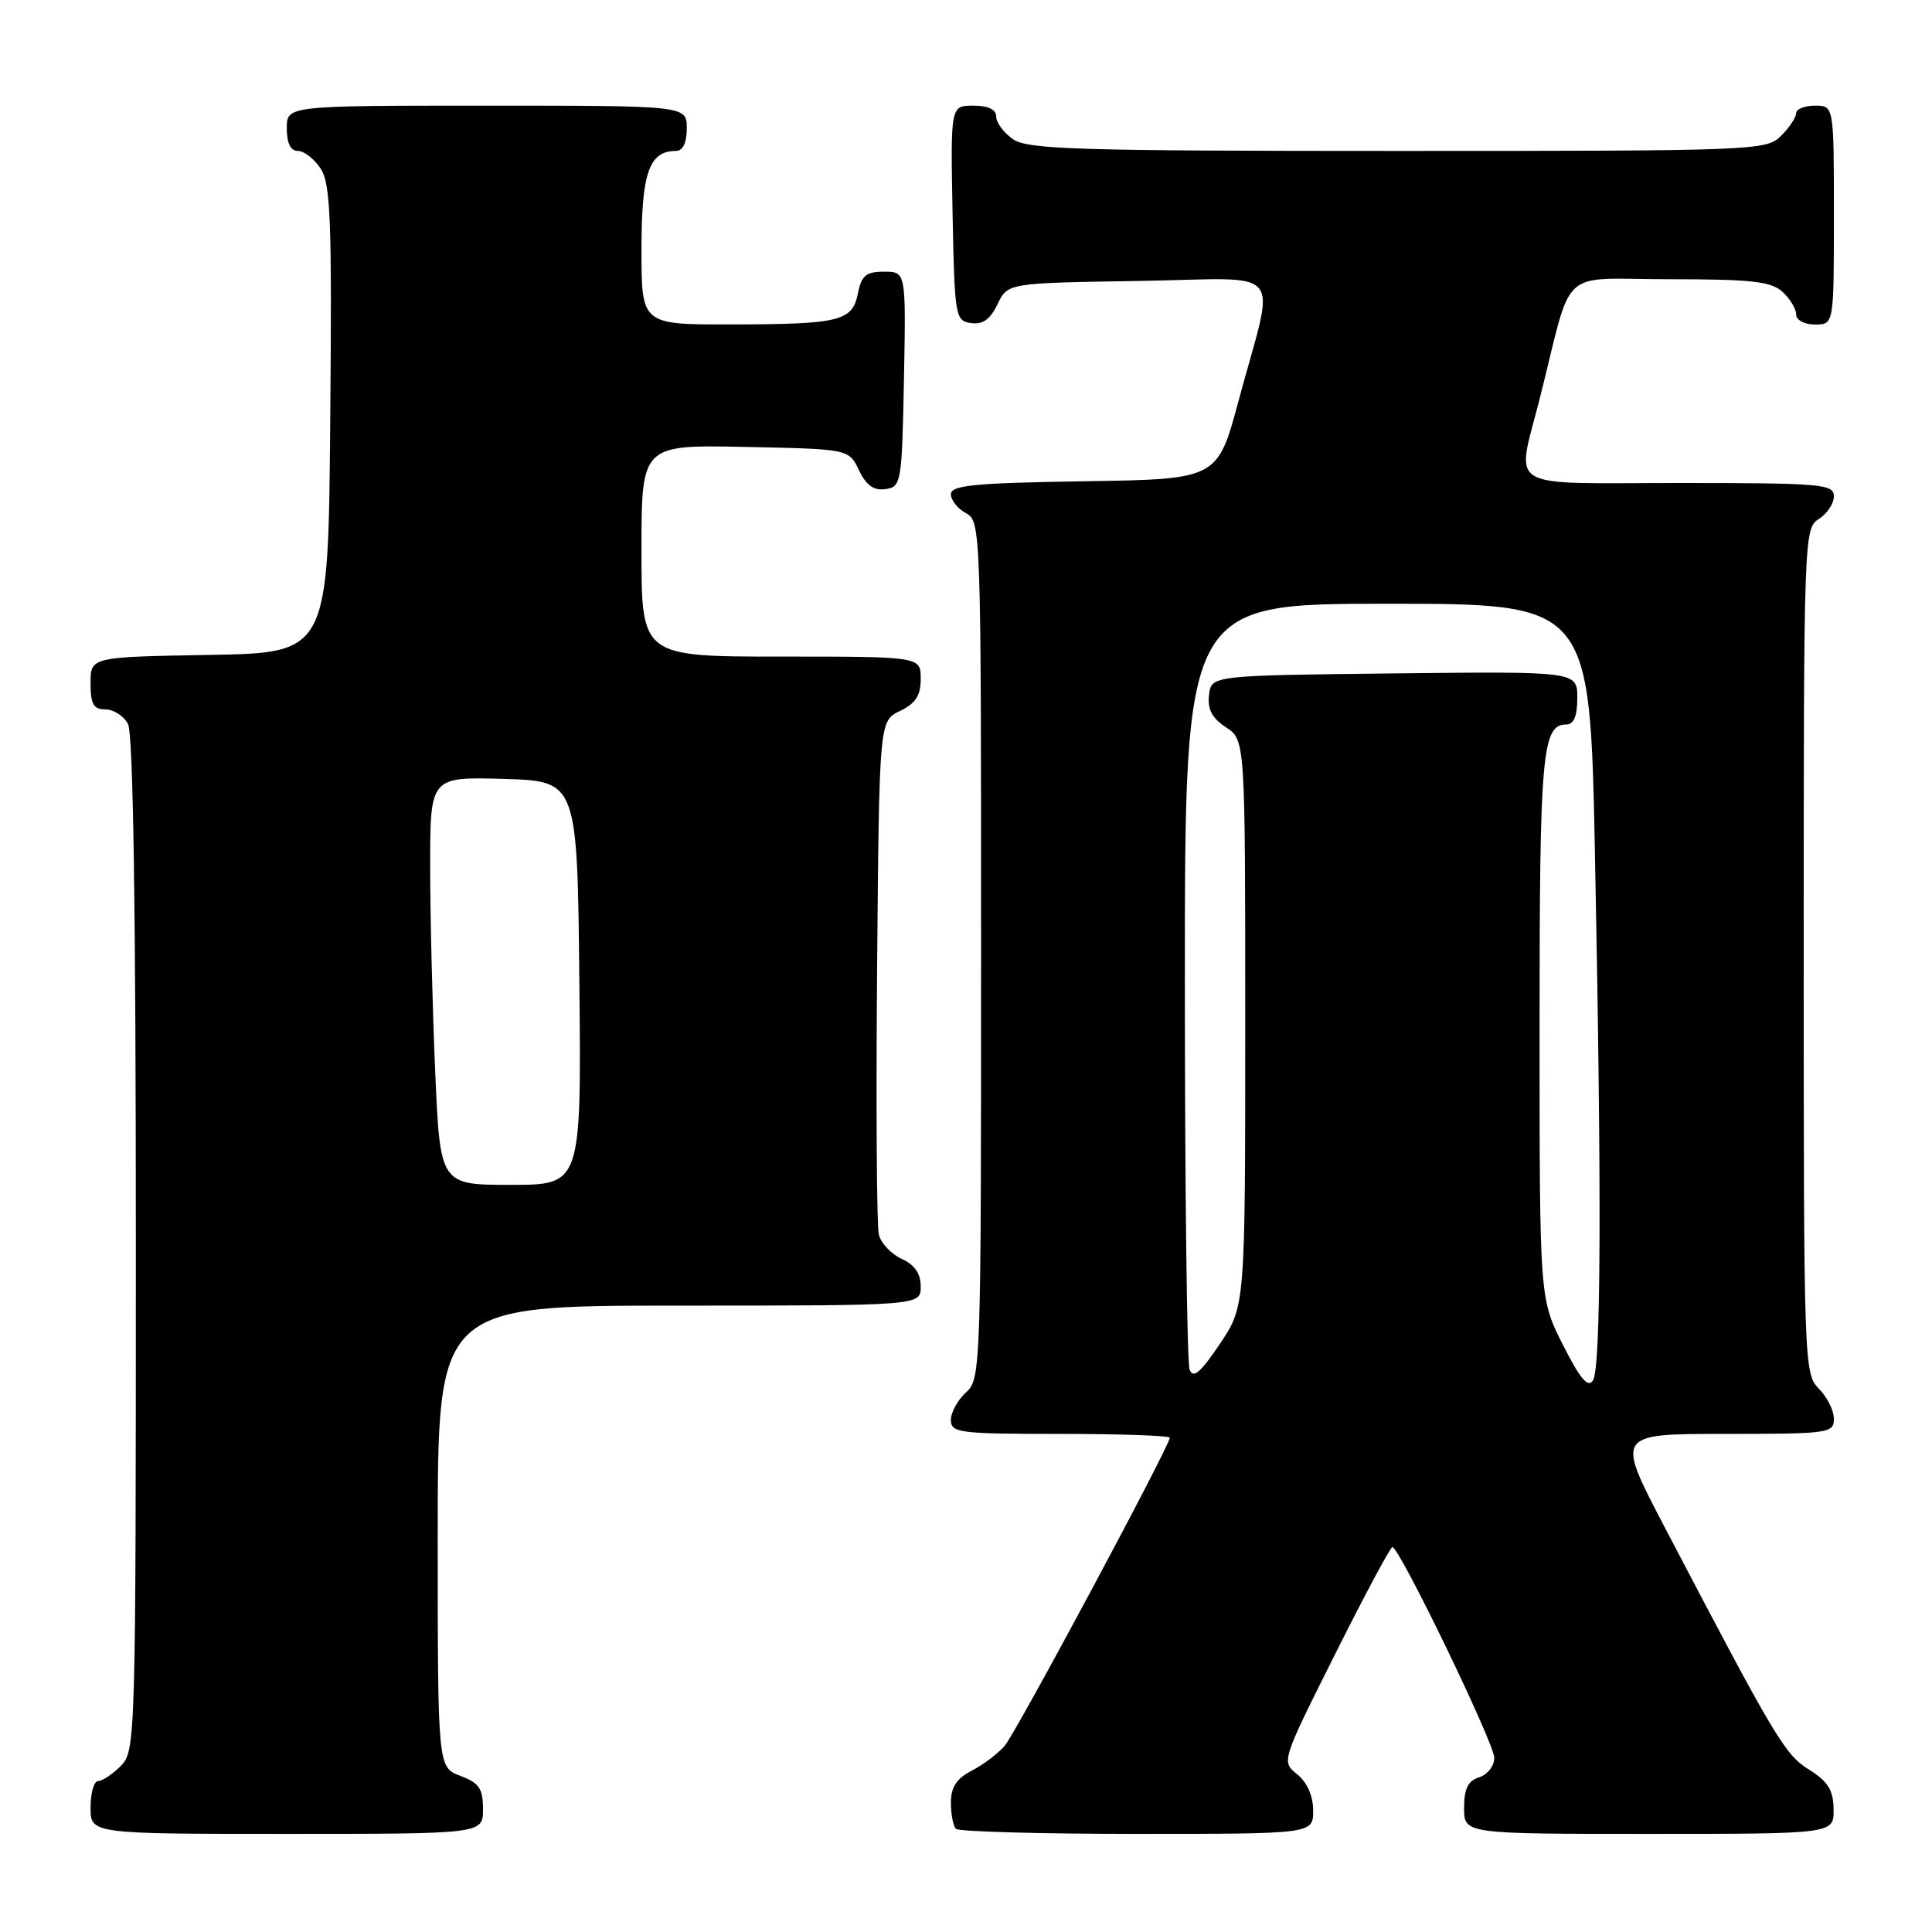 <?xml version="1.0" encoding="UTF-8" standalone="no"?>
<!DOCTYPE svg PUBLIC "-//W3C//DTD SVG 1.1//EN" "http://www.w3.org/Graphics/SVG/1.1/DTD/svg11.dtd" >
<svg xmlns="http://www.w3.org/2000/svg" xmlns:xlink="http://www.w3.org/1999/xlink" version="1.1" viewBox="0 0 256 256">
 <g >
 <path fill="currentColor"
d=" M 64.00 239.72 C 64.00 236.99 63.49 236.25 61.00 235.31 C 58.00 234.17 58.00 234.17 58.00 203.59 C 58.00 173.00 58.00 173.00 90.00 173.00 C 122.00 173.00 122.00 173.00 122.00 170.48 C 122.00 168.75 121.20 167.59 119.48 166.81 C 118.09 166.17 116.72 164.72 116.45 163.58 C 116.17 162.44 116.07 146.66 116.22 128.51 C 116.50 95.53 116.50 95.53 119.25 94.21 C 121.33 93.21 122.00 92.17 122.00 89.95 C 122.00 87.00 122.00 87.00 103.50 87.00 C 85.00 87.00 85.00 87.00 85.00 72.97 C 85.00 58.94 85.00 58.94 98.74 59.22 C 112.48 59.50 112.48 59.50 113.82 62.31 C 114.78 64.32 115.78 65.03 117.33 64.81 C 119.42 64.51 119.51 64.01 119.78 50.25 C 120.05 36.00 120.05 36.00 117.15 36.00 C 114.76 36.00 114.15 36.50 113.68 38.87 C 112.94 42.57 111.31 42.97 96.75 42.99 C 85.00 43.00 85.00 43.00 85.00 33.07 C 85.00 22.88 86.01 20.00 89.57 20.00 C 90.49 20.00 91.00 18.93 91.00 17.00 C 91.00 14.00 91.00 14.00 64.50 14.00 C 38.00 14.00 38.00 14.00 38.00 17.00 C 38.00 18.98 38.50 20.00 39.48 20.00 C 40.29 20.00 41.65 21.06 42.49 22.35 C 43.81 24.35 43.99 29.17 43.76 55.60 C 43.50 86.50 43.50 86.50 27.75 86.78 C 12.00 87.05 12.00 87.05 12.00 90.53 C 12.00 93.31 12.39 94.00 13.96 94.00 C 15.05 94.00 16.40 94.87 16.96 95.93 C 17.65 97.21 18.00 120.62 18.00 164.93 C 18.00 230.67 17.96 232.04 16.00 234.00 C 14.90 235.10 13.55 236.00 13.00 236.00 C 12.45 236.00 12.00 237.57 12.00 239.50 C 12.00 243.00 12.00 243.00 38.00 243.00 C 64.00 243.00 64.00 243.00 64.00 239.72 Z  M 174.00 239.91 C 174.00 237.97 173.21 236.18 171.89 235.11 C 169.78 233.41 169.78 233.41 176.90 219.20 C 180.81 211.39 184.23 205.00 184.50 205.00 C 185.43 205.00 198.00 230.99 198.00 232.92 C 198.00 233.99 197.10 235.15 196.00 235.50 C 194.51 235.97 194.00 237.01 194.00 239.57 C 194.00 243.00 194.00 243.00 218.50 243.00 C 243.00 243.00 243.00 243.00 242.96 239.75 C 242.93 237.20 242.23 236.07 239.71 234.49 C 236.47 232.45 235.31 230.50 220.52 202.25 C 214.11 190.00 214.11 190.00 228.56 190.00 C 242.33 190.00 243.00 189.91 243.00 188.00 C 243.00 186.90 242.10 185.10 241.00 184.00 C 239.05 182.05 239.00 180.67 239.00 126.01 C 239.00 71.10 239.04 69.99 241.00 68.77 C 242.10 68.08 243.00 66.73 243.00 65.76 C 243.00 64.14 241.40 64.00 222.50 64.00 C 198.95 64.00 200.90 65.20 204.06 52.67 C 208.52 34.96 206.29 37.00 221.21 37.00 C 232.03 37.00 234.67 37.29 236.17 38.65 C 237.18 39.57 238.00 40.92 238.00 41.65 C 238.00 42.42 239.07 43.00 240.50 43.00 C 243.00 43.00 243.00 43.00 243.00 28.50 C 243.00 14.00 243.00 14.00 240.50 14.00 C 239.12 14.00 238.00 14.45 238.00 15.00 C 238.00 15.55 237.10 16.90 236.00 18.00 C 234.05 19.95 232.67 20.00 185.22 20.00 C 142.69 20.00 136.16 19.80 134.22 18.44 C 133.00 17.59 132.00 16.24 132.00 15.44 C 132.00 14.50 130.94 14.00 128.97 14.00 C 125.95 14.00 125.95 14.00 126.22 28.25 C 126.49 42.01 126.58 42.51 128.67 42.81 C 130.22 43.03 131.22 42.32 132.18 40.31 C 133.52 37.50 133.52 37.50 150.85 37.23 C 170.79 36.91 169.03 34.80 164.11 53.13 C 161.32 63.50 161.32 63.50 143.66 63.77 C 129.07 64.00 126.00 64.30 126.00 65.49 C 126.00 66.28 126.90 67.41 128.00 68.00 C 129.96 69.05 130.00 70.09 130.00 125.88 C 130.00 181.42 129.96 182.73 128.00 184.50 C 126.90 185.50 126.00 187.14 126.00 188.15 C 126.00 189.86 127.07 190.00 140.50 190.00 C 148.47 190.00 155.00 190.23 155.00 190.51 C 155.00 191.59 134.63 229.60 133.11 231.35 C 132.23 232.37 130.27 233.85 128.75 234.63 C 126.74 235.67 126.00 236.81 126.00 238.86 C 126.00 240.40 126.30 241.97 126.67 242.33 C 127.03 242.70 137.83 243.00 150.67 243.00 C 174.00 243.00 174.00 243.00 174.00 239.91 Z  M 57.66 141.84 C 57.30 133.50 57.00 121.34 57.00 114.80 C 57.00 102.93 57.00 102.93 66.75 103.21 C 76.50 103.50 76.50 103.50 76.77 130.25 C 77.03 157.00 77.03 157.00 67.67 157.00 C 58.31 157.00 58.31 157.00 57.66 141.84 Z  M 207.09 178.19 C 204.00 172.06 204.00 172.06 204.00 135.96 C 204.00 99.81 204.34 96.00 207.54 96.00 C 208.54 96.00 209.00 94.90 209.00 92.48 C 209.00 88.96 209.00 88.96 184.75 89.23 C 160.50 89.50 160.50 89.50 160.20 92.10 C 159.98 93.99 160.60 95.16 162.45 96.37 C 165.00 98.05 165.00 98.05 165.00 135.56 C 165.00 173.08 165.00 173.08 161.63 178.09 C 159.05 181.92 158.10 182.71 157.63 181.47 C 157.28 180.57 157.00 157.37 157.00 129.92 C 157.00 80.00 157.00 80.00 183.84 80.00 C 210.68 80.00 210.68 80.00 211.34 113.16 C 212.23 158.04 212.15 181.22 211.08 182.91 C 210.42 183.95 209.39 182.73 207.09 178.19 Z "/>
</g>
</svg>
